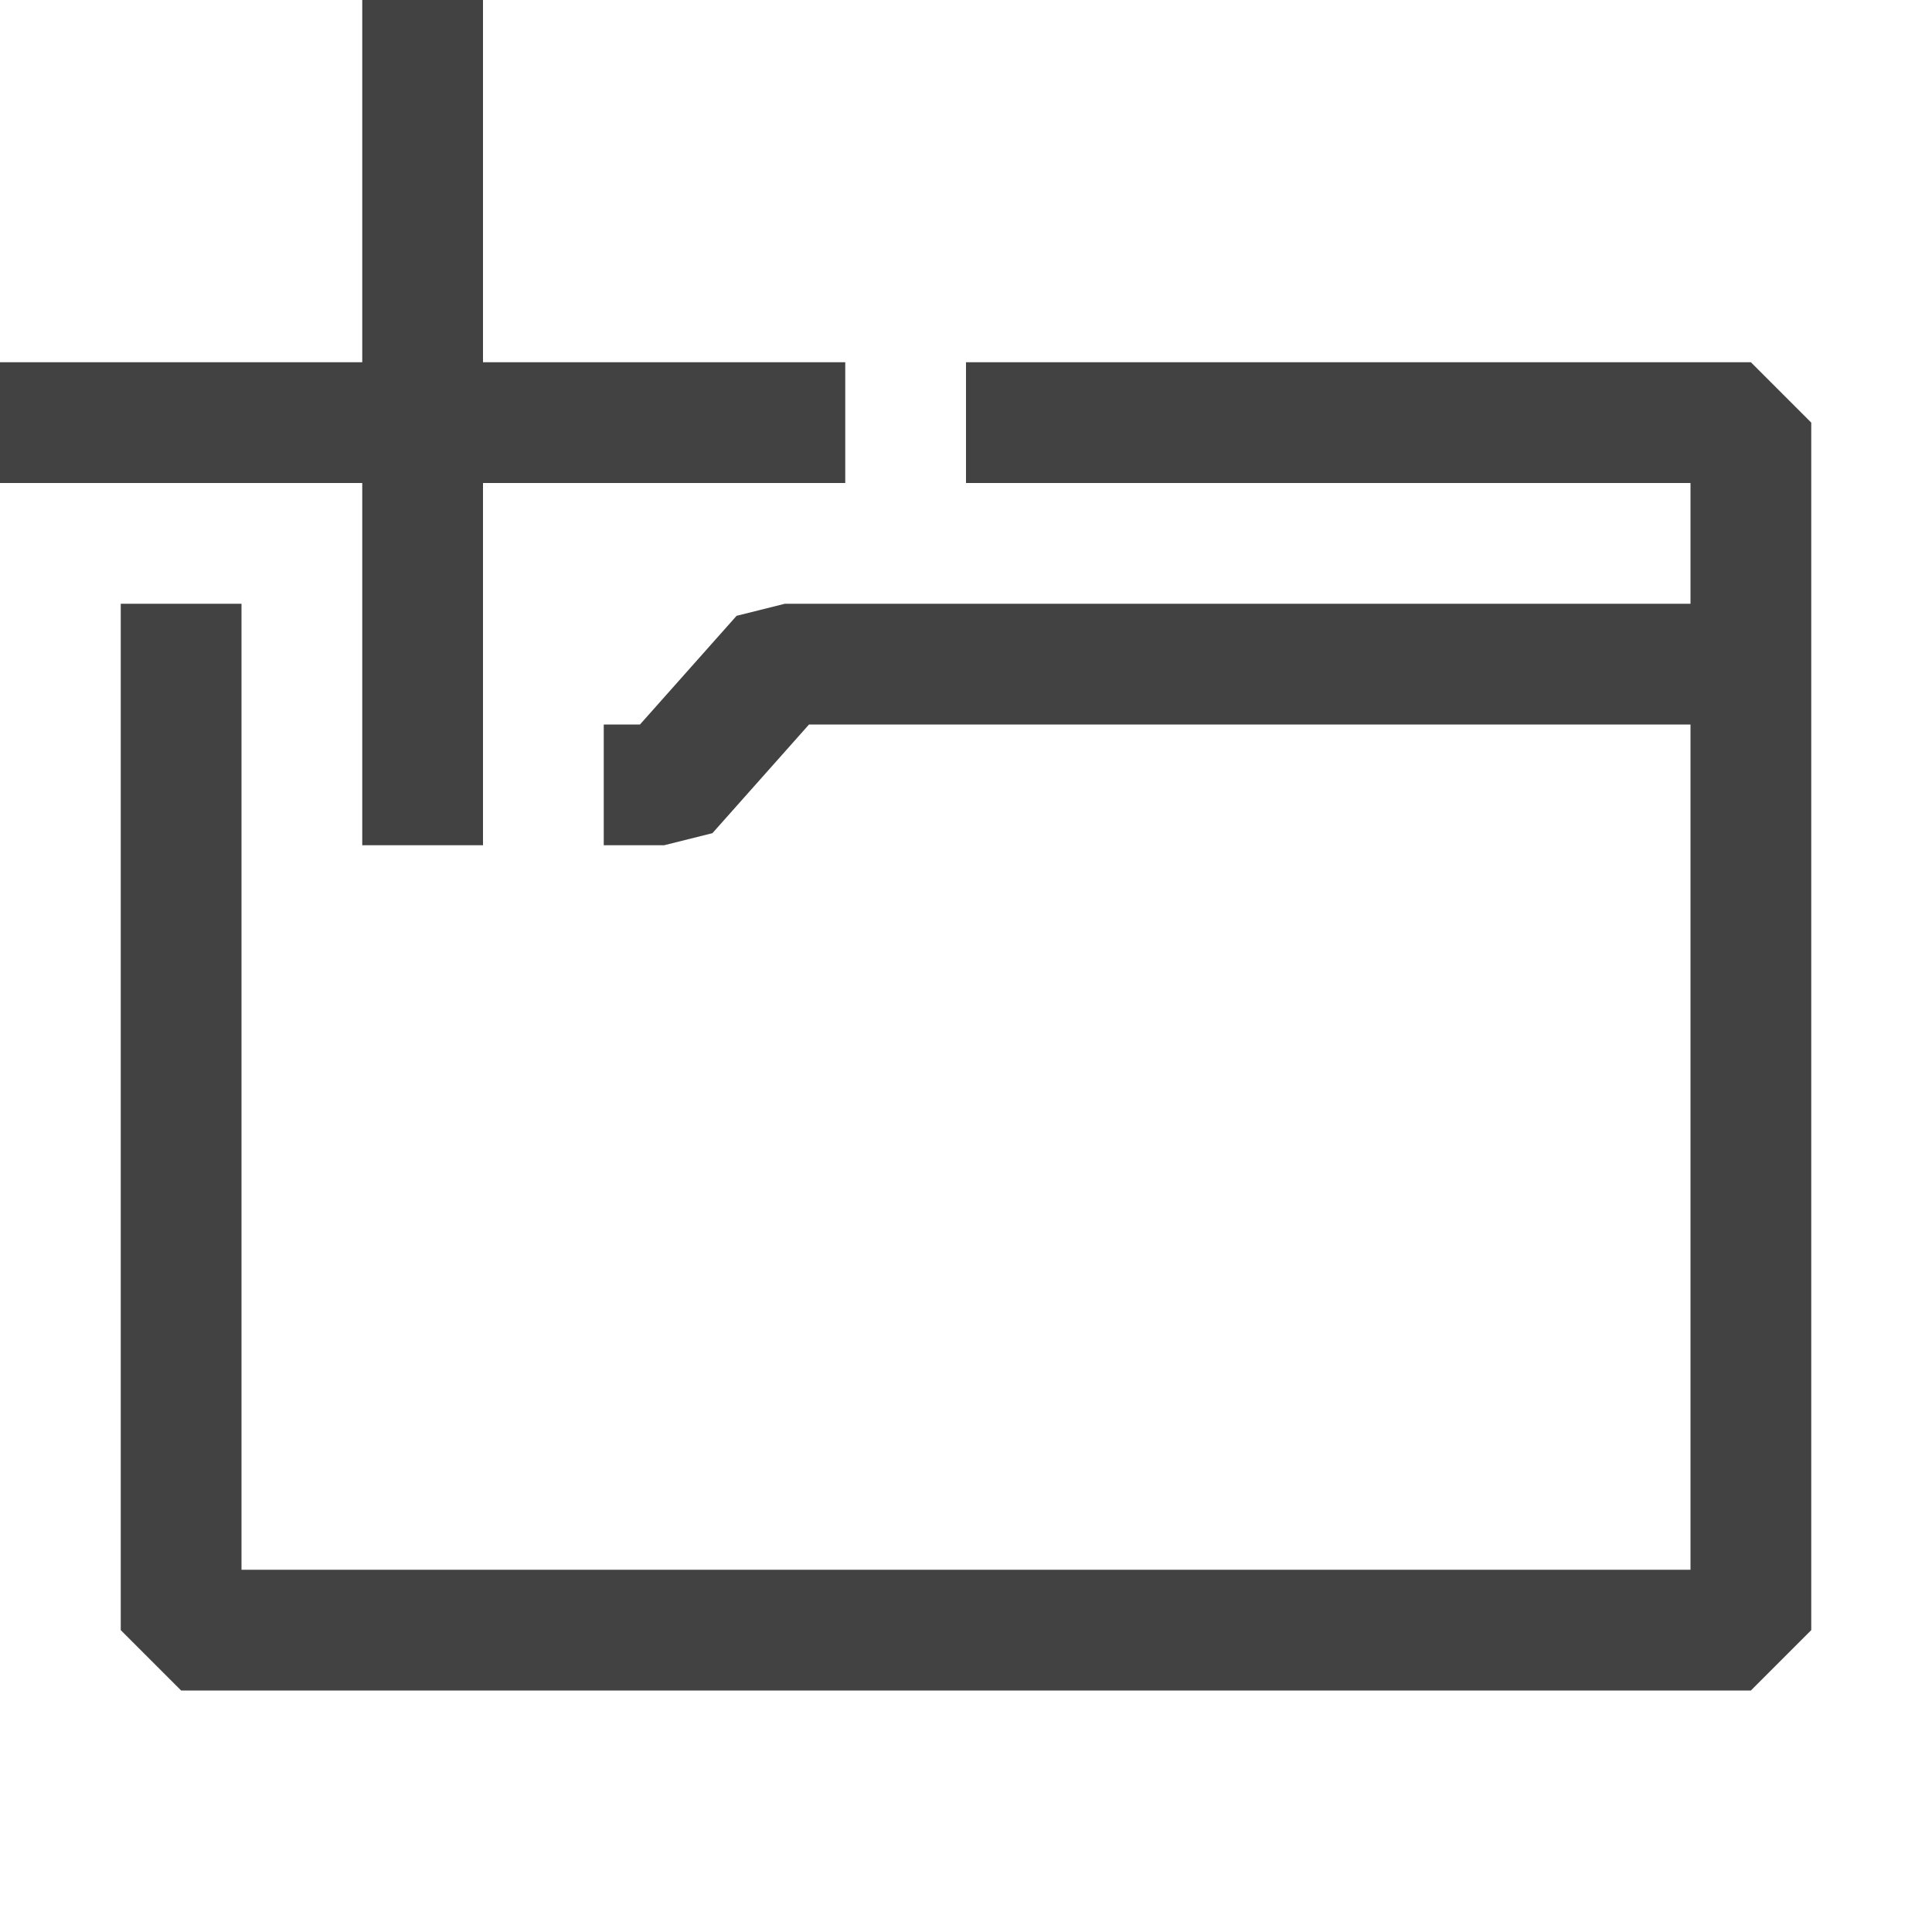 
<svg width="16" height="16" viewBox="0 0 16 16" fill="none" xmlns="http://www.w3.org/2000/svg">
<g clip-path="url(#clip0)">
<path fill-rule="evenodd" clip-rule="evenodd" d="M7 3H4V0H3V3H0V4H3V7H4V4H7V3ZM5.5 7H5V6H5.3L6.1 5.1L6.5 5H14V4H8V3H14.5L15 3.5V13.5L14.5 14H1.5L1 13.5V6.5V6V5H2V6V6.5V13H14V7V6H6.7L5.9 6.9L5.5 7Z" fill="#424242"/>
</g>
<defs>
<clipPath id="clip0">
<rect width="16" height="16" fill="white" transform="translate(0)"/>
</clipPath>
</defs>
</svg>
